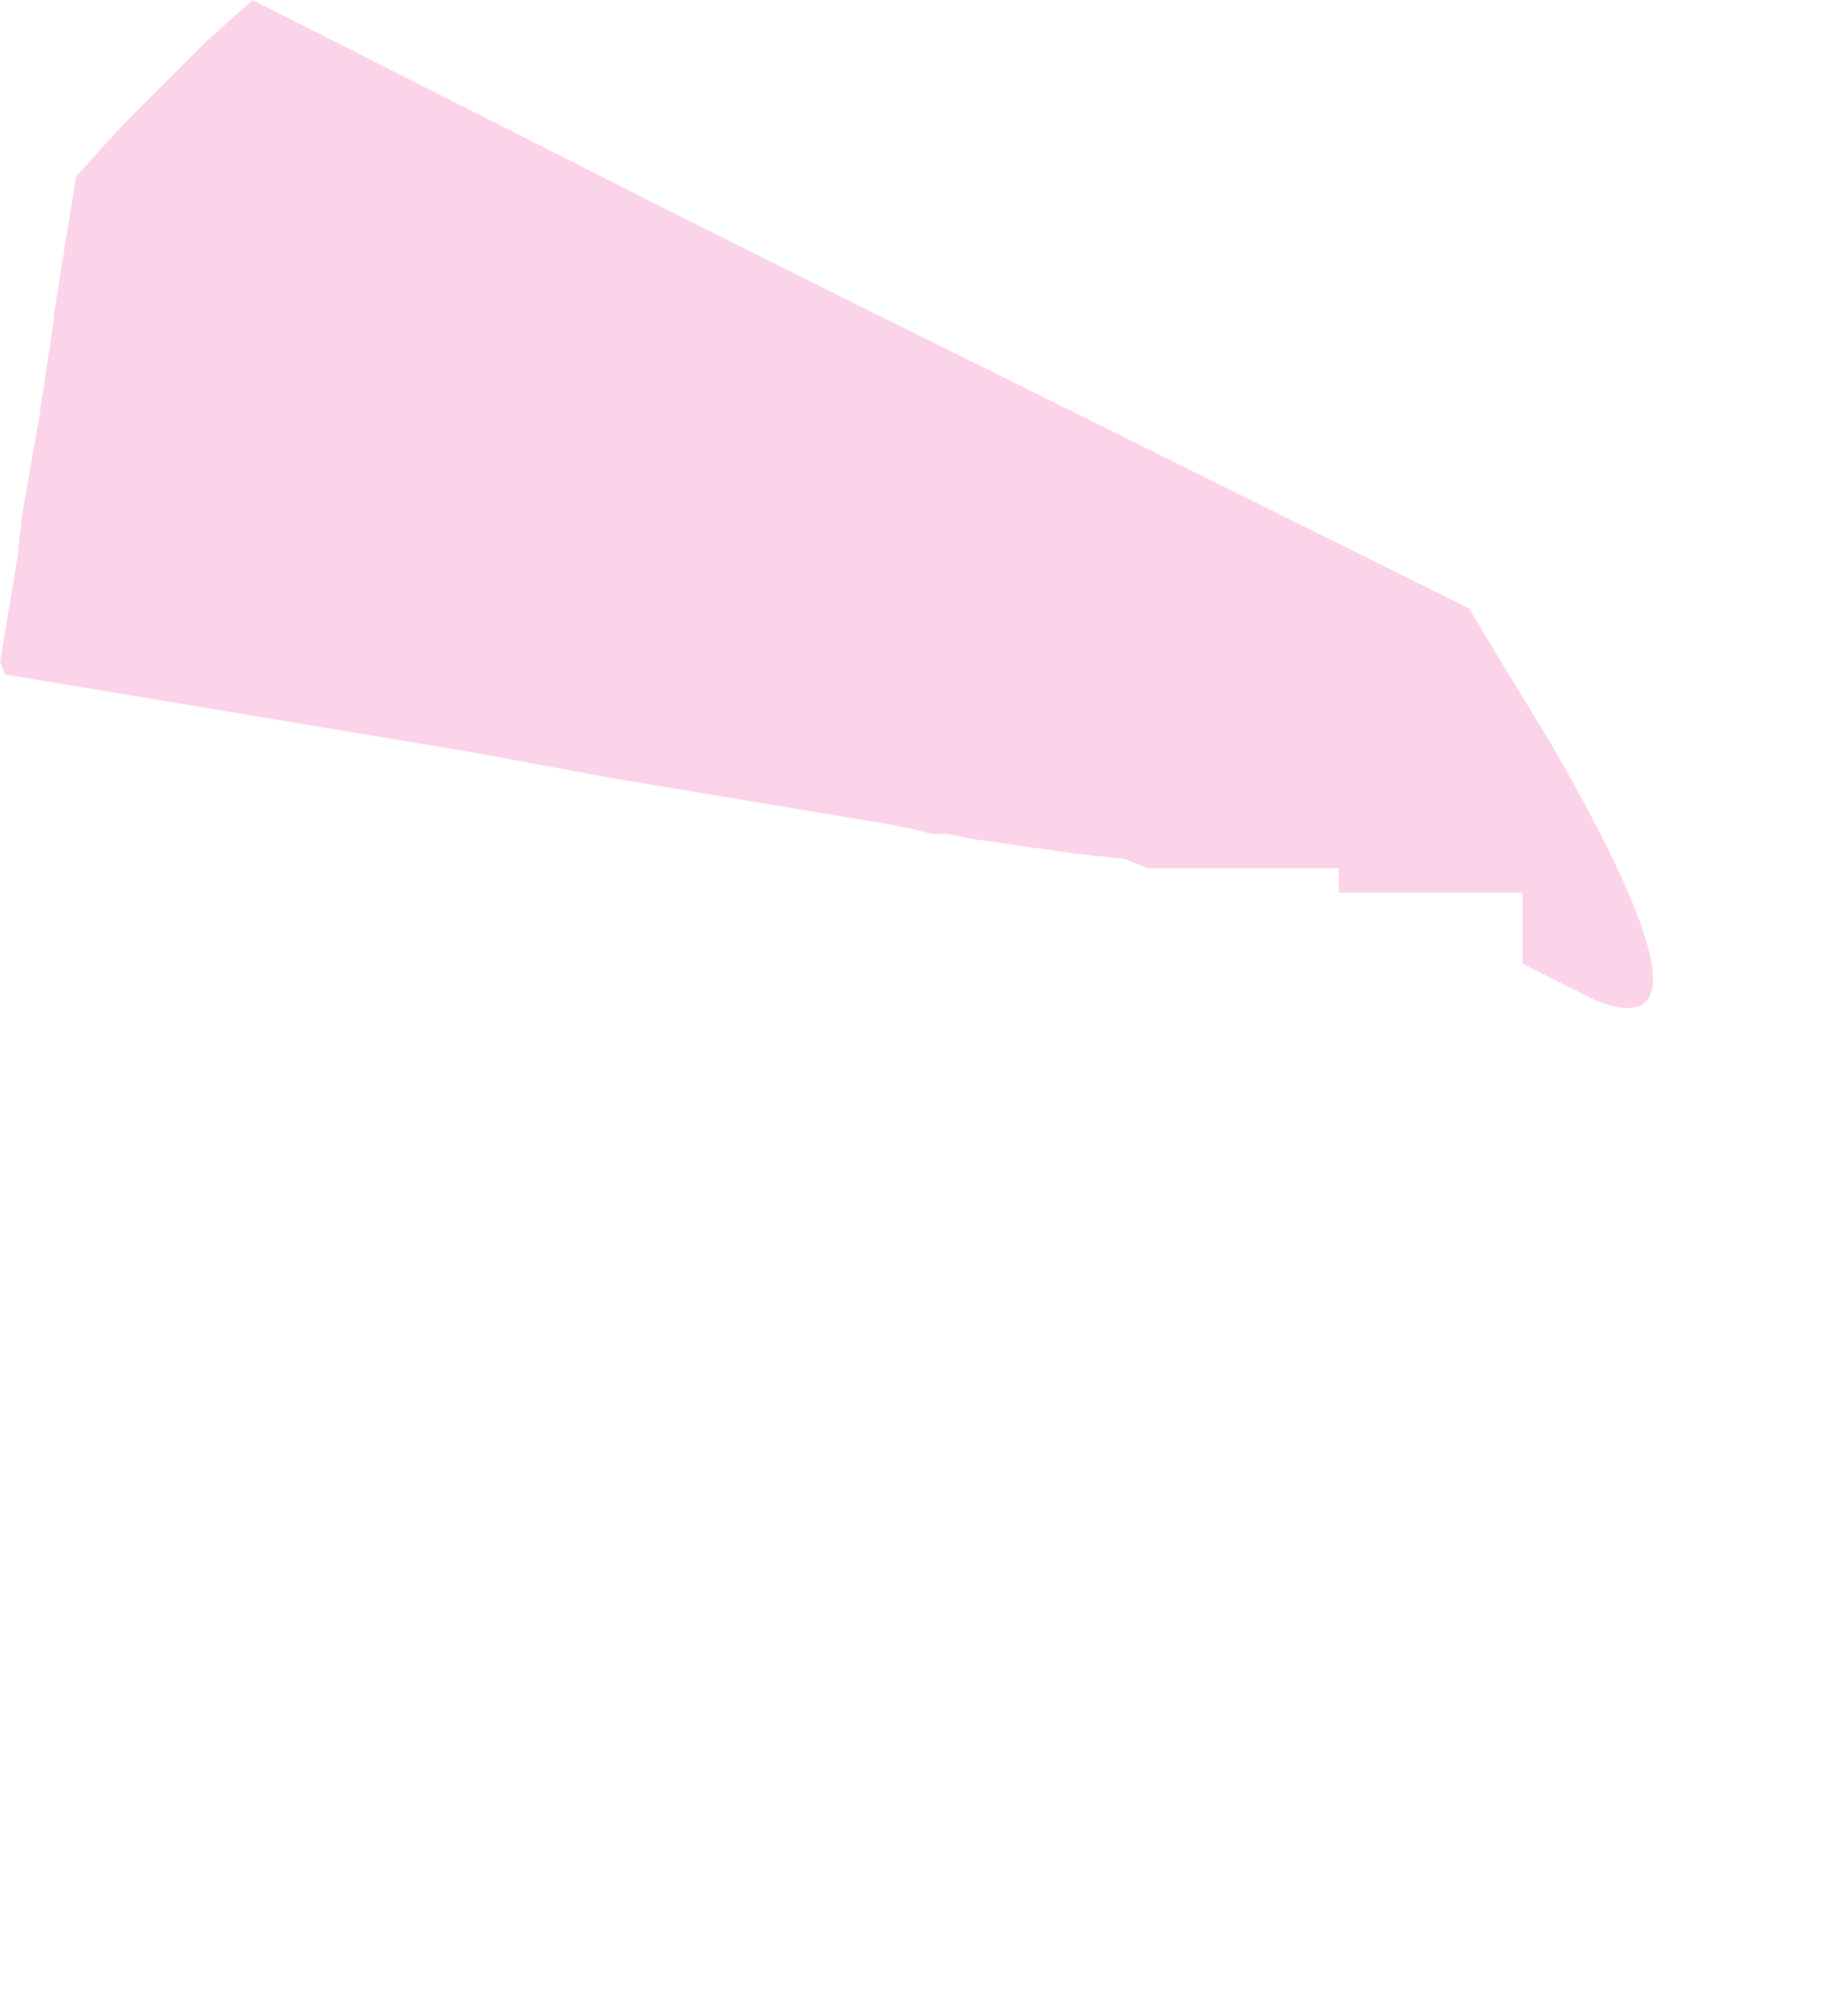 <?xml version="1.0" encoding="UTF-8" standalone="no"?>
<svg xmlns:xlink="http://www.w3.org/1999/xlink" height="41.1px" width="37.5px" xmlns="http://www.w3.org/2000/svg">
  <g transform="matrix(1, 0, 0, 1, 36.85, -211.05)">
    <path d="M-36.85 224.55 L-36.8 224.65 -36.75 224.8 -27.75 226.3 Q-27.45 226.35 -27.15 226.4 L-24.45 226.9 -19.65 227.7 -18.75 227.85 -18.25 227.95 -17.85 228.05 -17.65 228.05 -17.55 228.05 -17.05 228.15 Q-16.7 228.2 -16.35 228.25 L-14.95 228.45 -14.05 228.55 -13.95 228.55 -13.45 228.75 -9.55 228.75 -9.55 229.25 -5.8 229.25 -5.8 230.7 -4.3 231.45 Q-1.6 232.5 -5.2 226.25 L-6.9 223.45 -19.8 217.05 -23.2 215.35 Q-27.45 213.2 -31.7 211.05 L-32.65 211.9 -32.85 212.1 -34.35 213.6 -35.3 214.65 -35.75 217.45 -35.75 217.55 -36.05 219.55 -36.4 221.55 -36.5 222.45 -36.85 224.55" fill="#ef0381" fill-opacity="0.169" fill-rule="evenodd" stroke="none">
      <animate attributeName="fill" dur="2s" repeatCount="indefinite" values="#ef0381;#ef0382"/>
      <animate attributeName="fill-opacity" dur="2s" repeatCount="indefinite" values="0.169;0.169"/>
      <animate attributeName="d" dur="2s" repeatCount="indefinite" values="M-36.85 224.55 L-36.8 224.65 -36.75 224.8 -27.75 226.3 Q-27.45 226.35 -27.15 226.4 L-24.45 226.9 -19.65 227.7 -18.75 227.85 -18.25 227.95 -17.85 228.05 -17.65 228.05 -17.55 228.05 -17.05 228.15 Q-16.7 228.2 -16.35 228.25 L-14.95 228.45 -14.05 228.55 -13.95 228.55 -13.45 228.75 -9.55 228.75 -9.55 229.25 -5.8 229.25 -5.8 230.7 -4.3 231.45 Q-1.6 232.5 -5.2 226.25 L-6.9 223.45 -19.8 217.05 -23.2 215.35 Q-27.45 213.2 -31.7 211.05 L-32.65 211.9 -32.85 212.1 -34.35 213.6 -35.3 214.65 -35.75 217.45 -35.75 217.55 -36.05 219.55 -36.4 221.55 -36.5 222.45 -36.85 224.55;M-36.7 224.85 L-36.7 224.85 -36.6 225.1 -24.05 227.2 Q-23.75 226.9 -23.3 226.95 L-19.5 226.95 -12.55 228.45 -11.1 228.9 -10.35 228.9 -9.65 229.05 -9.4 229.05 -9.4 229.2 -8.7 229.05 Q-7.95 229.1 -7.65 229.55 L-5.65 229.55 -5.65 230.85 -5.65 231.0 -5.35 231.9 -3.75 237.5 -3.55 238.2 -2.1 243.25 -1.55 245.15 -0.9 247.35 Q1.95 256.95 -0.5 247.35 L-1.6 243.05 -6.75 223.75 -12.05 223.35 Q-19.3 219.8 -24.15 217.6 L-26.05 216.75 -26.3 216.75 -29.0 216.3 -30.95 215.95 -34.85 215.25 -35.15 215.15 -35.6 217.75 -36.05 220.6 -36.25 221.85 -36.7 224.85"/>
    </path>
    <path d="M-36.85 224.55 L-36.5 222.45 -36.4 221.55 -36.05 219.55 -35.75 217.55 -35.75 217.45 -35.3 214.65 -34.35 213.6 -32.85 212.1 -32.65 211.9 -31.7 211.05 Q-27.45 213.2 -23.2 215.35 L-19.8 217.05 -6.9 223.45 -5.2 226.25 Q-1.6 232.5 -4.3 231.45 L-5.8 230.7 -5.8 229.25 -9.55 229.25 -9.55 228.75 -13.45 228.75 -13.95 228.55 -14.05 228.55 -14.95 228.45 -16.35 228.25 Q-16.7 228.2 -17.05 228.15 L-17.55 228.05 -17.65 228.05 -17.85 228.05 -18.25 227.95 -18.75 227.85 -19.65 227.7 -24.45 226.9 -27.15 226.4 Q-27.45 226.35 -27.75 226.3 L-36.75 224.8 -36.8 224.65 -36.85 224.55" fill="none" stroke="#000000" stroke-linecap="round" stroke-linejoin="round" stroke-opacity="0.0" stroke-width="1.0">
      <animate attributeName="stroke" dur="2s" repeatCount="indefinite" values="#000000;#000001"/>
      <animate attributeName="stroke-width" dur="2s" repeatCount="indefinite" values="0.0;0.0"/>
      <animate attributeName="fill-opacity" dur="2s" repeatCount="indefinite" values="0.0;0.0"/>
      <animate attributeName="d" dur="2s" repeatCount="indefinite" values="M-36.85 224.55 L-36.5 222.45 -36.4 221.55 -36.05 219.55 -35.75 217.55 -35.75 217.45 -35.3 214.65 -34.35 213.6 -32.85 212.1 -32.65 211.9 -31.7 211.05 Q-27.45 213.2 -23.2 215.35 L-19.8 217.05 -6.9 223.45 -5.2 226.25 Q-1.6 232.5 -4.3 231.45 L-5.8 230.7 -5.8 229.25 -9.55 229.25 -9.55 228.75 -13.45 228.75 -13.95 228.55 -14.05 228.55 -14.95 228.45 -16.35 228.25 Q-16.7 228.2 -17.05 228.15 L-17.55 228.05 -17.65 228.05 -17.85 228.05 -18.25 227.95 -18.75 227.85 -19.65 227.7 -24.45 226.9 -27.15 226.4 Q-27.45 226.35 -27.75 226.3 L-36.75 224.8 -36.8 224.65 -36.85 224.55;M-36.7 224.85 L-36.25 221.85 -36.05 220.6 -35.6 217.75 -35.15 215.15 -34.85 215.25 -30.95 215.95 -29.0 216.3 -26.3 216.75 -26.05 216.75 -24.15 217.6 Q-19.3 219.8 -12.05 223.35 L-6.75 223.75 -1.6 243.05 -0.5 247.35 Q1.95 256.95 -0.9 247.35 L-1.55 245.15 -2.1 243.25 -3.55 238.2 -3.75 237.5 -5.35 231.9 -5.65 231.0 -5.65 230.85 -5.65 229.55 -7.65 229.55 Q-7.95 229.1 -8.7 229.05 L-9.4 229.2 -9.4 229.05 -9.65 229.05 -10.35 228.9 -11.1 228.9 -12.55 228.45 -19.5 226.95 -23.3 226.95 Q-23.75 226.9 -24.05 227.2 L-36.6 225.1 -36.7 224.85 -36.7 224.85"/>
    </path>
  </g>
</svg>
